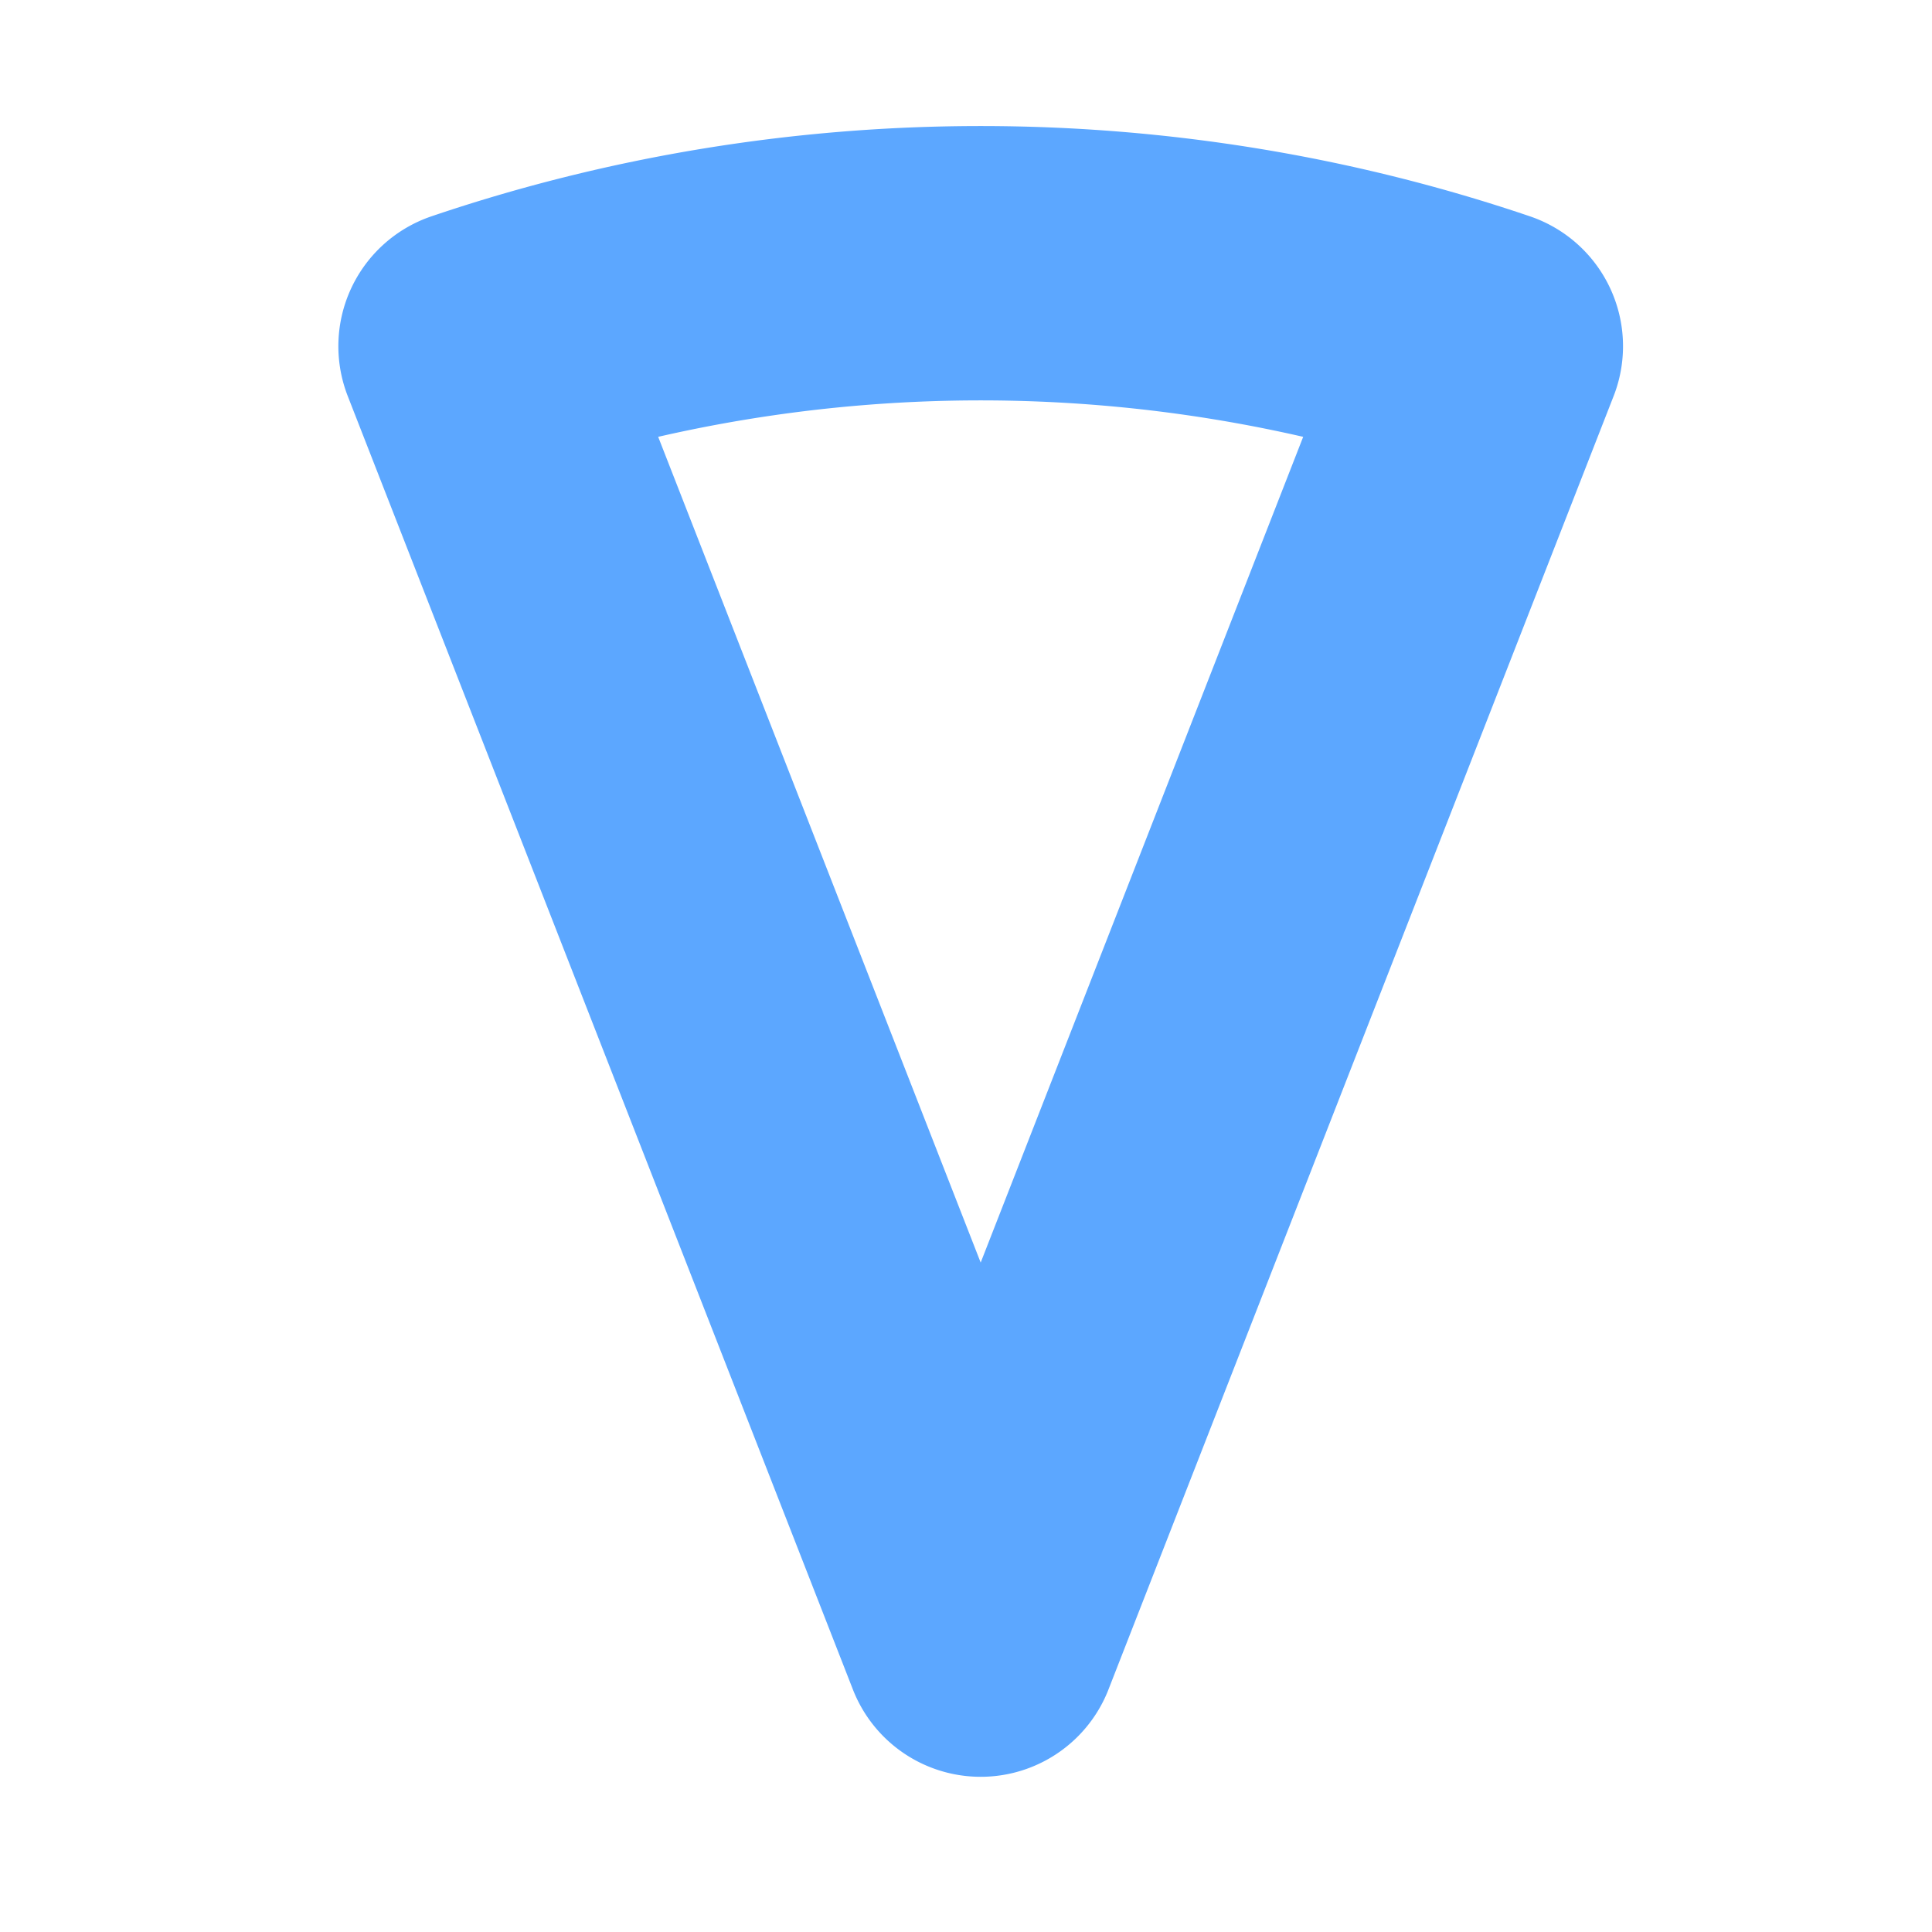 <?xml version="1.0" encoding="UTF-8" standalone="no"?>
<svg
   width="15"
   height="15"
   viewBox="0 0 15 15"
   fill="none"
   version="1.1"
   id="svg4"
   sodipodi:docname="2.svg"
   inkscape:version="1.2.2 (732a01da63, 2022-12-09)"
   xmlns:inkscape="http://www.inkscape.org/namespaces/inkscape"
   xmlns:sodipodi="http://sodipodi.sourceforge.net/DTD/sodipodi-0.dtd"
   xmlns="http://www.w3.org/2000/svg"
   xmlns:svg="http://www.w3.org/2000/svg">
   <defs
      id="defs8" />
   <sodipodi:namedview
      id="namedview6"
      pagecolor="#ffffff"
      bordercolor="#666666"
      borderopacity="1.0"
      inkscape:pageshadow="2"
      inkscape:pageopacity="0.0"
      inkscape:pagecheckerboard="0"
      showgrid="false"
      width="30px"
      fit-margin-top="0"
      fit-margin-left="0"
      fit-margin-right="0"
      fit-margin-bottom="0"
      inkscape:zoom="23.771428"
      inkscape:cx="2.6712741"
      inkscape:cy="12.283654"
      inkscape:window-width="2560"
      inkscape:window-height="1377"
      inkscape:window-x="1912"
      inkscape:window-y="-8"
      inkscape:window-maximized="1"
      inkscape:current-layer="svg4"
      inkscape:showpageshadow="2"
      inkscape:deskcolor="#d1d1d1" />
   <path
      style="opacity:1;fill:none;stroke-width:2.13;stroke-linecap:round;stroke-linejoin:round;stroke-dasharray:none;stroke-dashoffset:0;stroke-opacity:1"
      id="path940"
      sodipodi:type="arc"
      sodipodi:cx="7.614182"
      sodipodi:cy="12.730443"
      sodipodi:rx="11.467682"
      sodipodi:ry="10.686775"
      sodipodi:start="4.3633231"
      sodipodi:end="5.0614548"
      sodipodi:arc-type="slice"
      d="m 3.692,2.688 a 11.468,10.687 0 0 1 7.844,-2e-7 L 7.614,12.73 Z"
      fill="#5ca7ff"
      stroke="#5ca7ff" />
</svg>